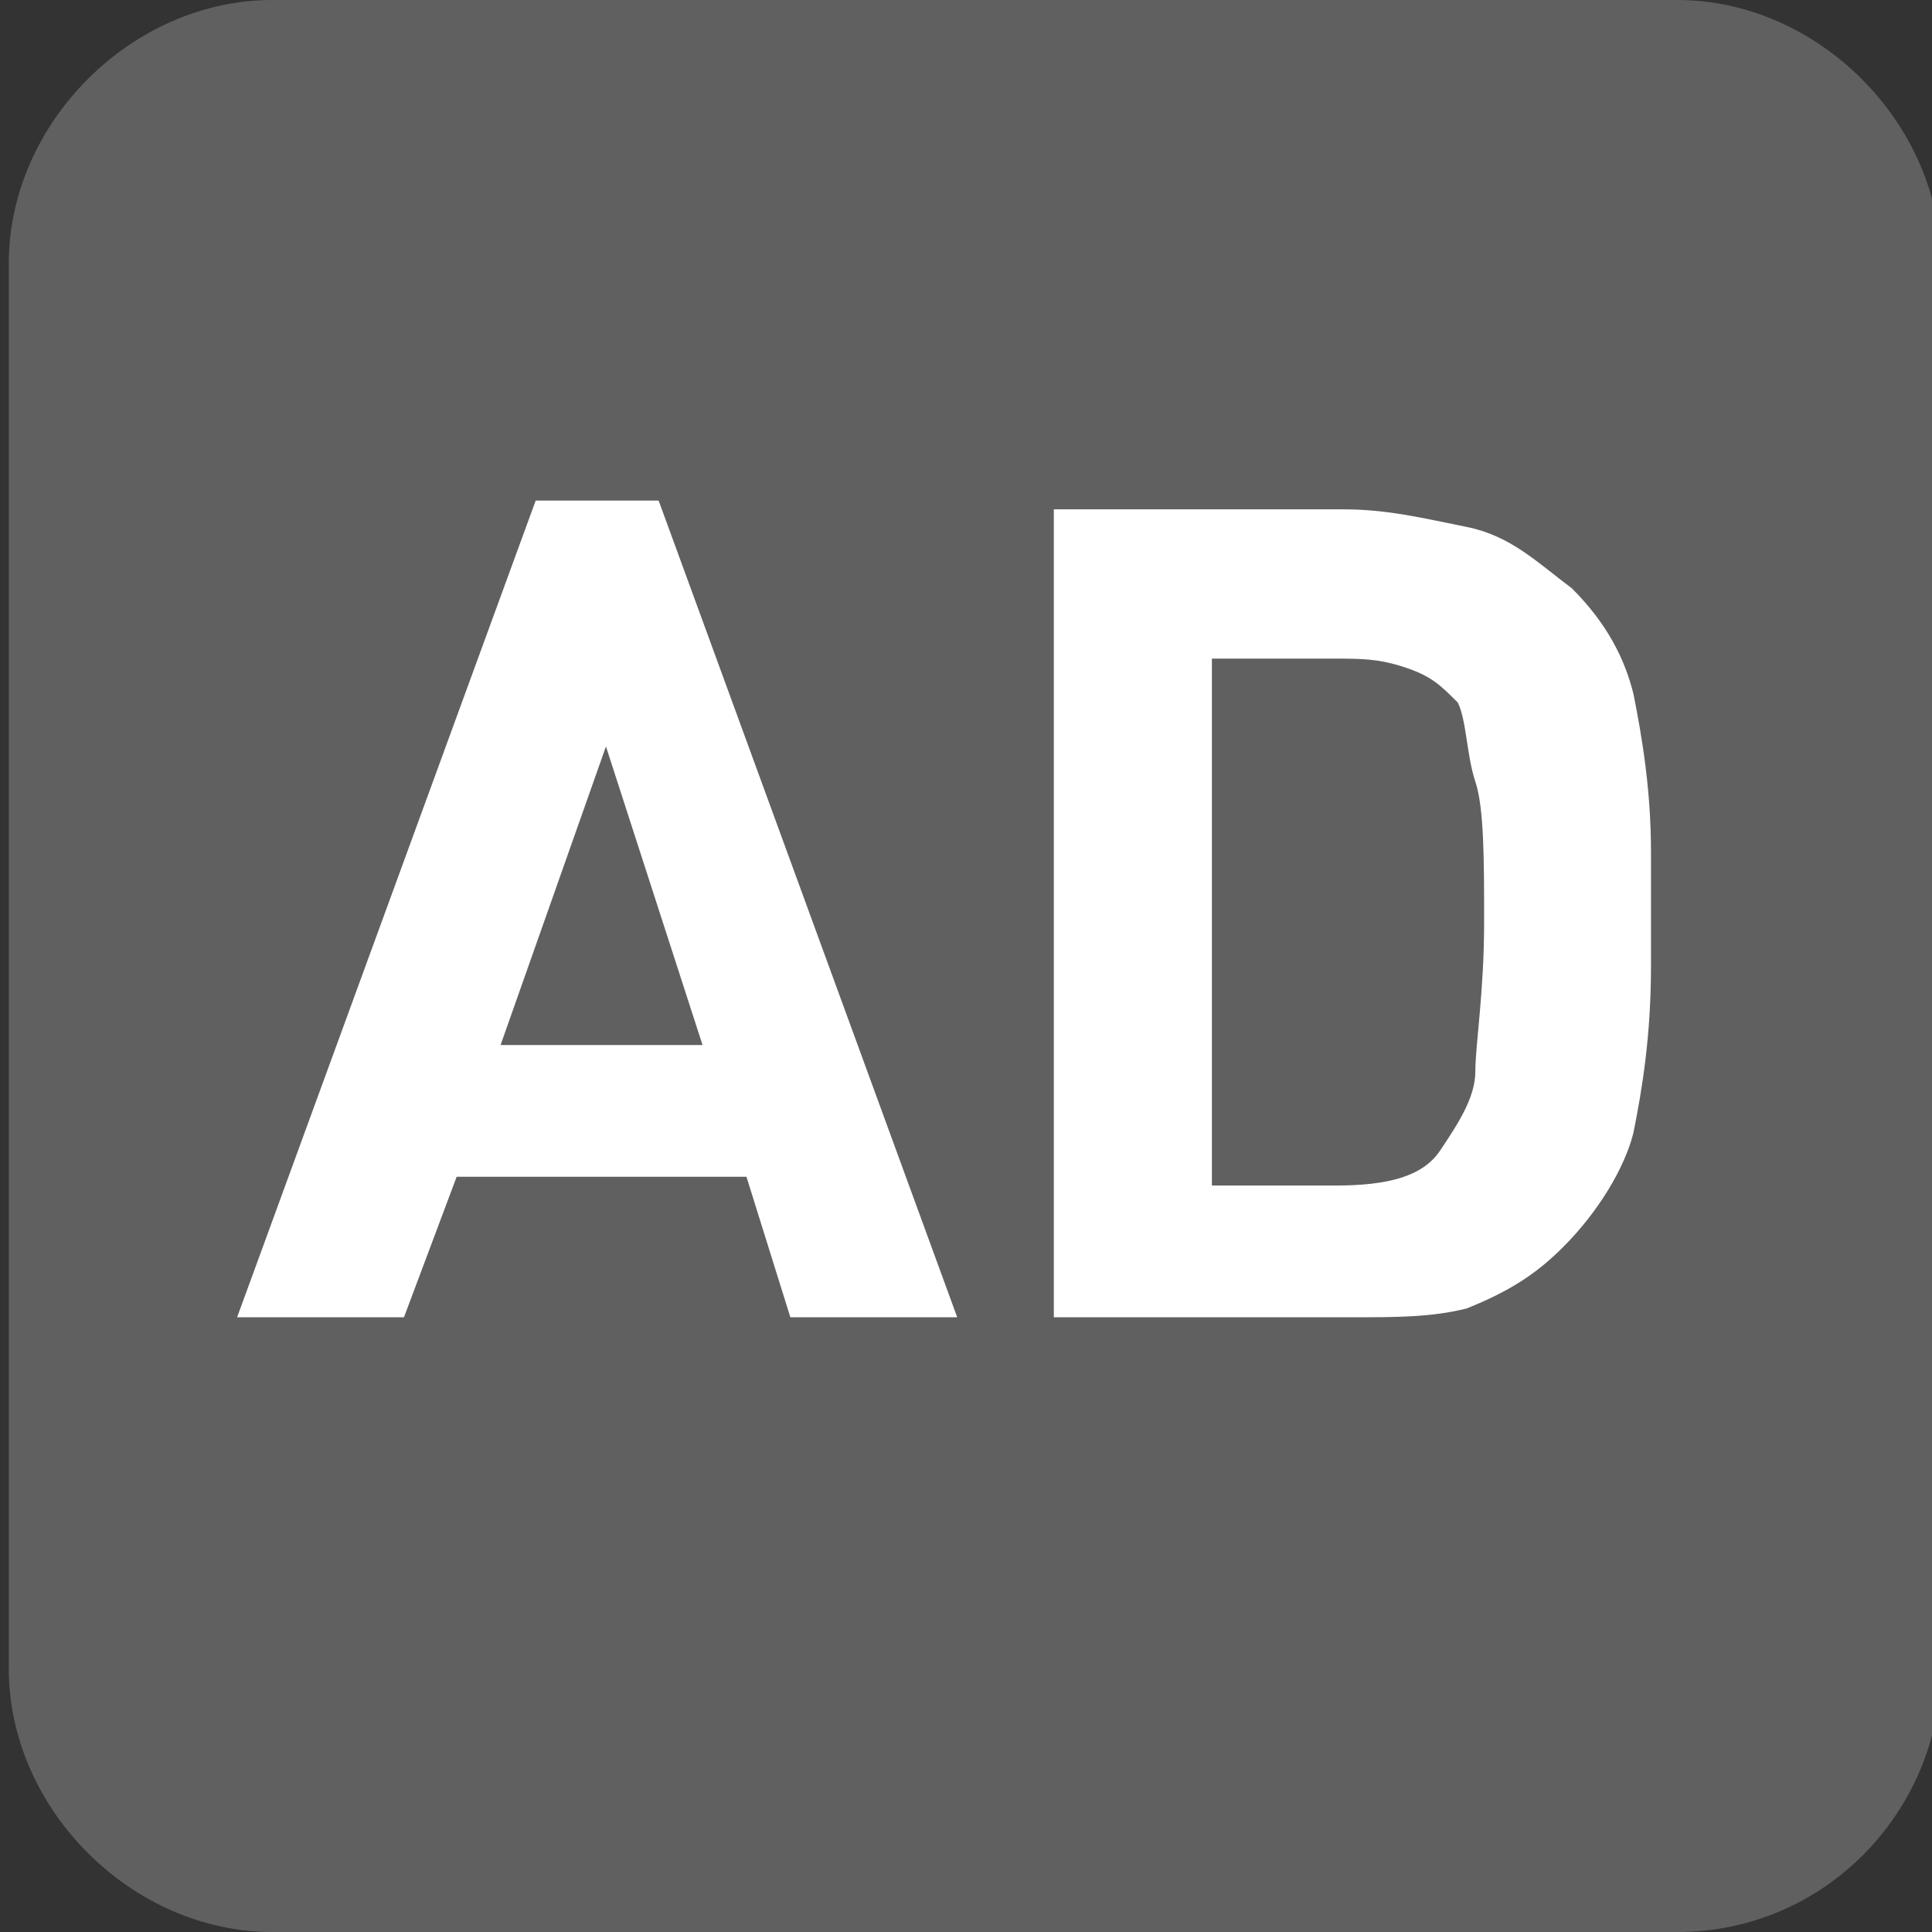<?xml version="1.0" encoding="utf-8"?>
<!-- Generator: Adobe Illustrator 19.2.0, SVG Export Plug-In . SVG Version: 6.00 Build 0)  -->
<svg version="1.1" id="Ebene_1" xmlns="http://www.w3.org/2000/svg" xmlns:xlink="http://www.w3.org/1999/xlink" x="0px" y="0px"
	 viewBox="0 0 22 22" enable-background="new 0 0 22 22" xml:space="preserve">
<rect x="0" y="0" width="22" height="22" fill="#333333" stroke="none"/>
<g id="Ebene_1_1_">
	<g>
		<path fill="#606060" d="M19.1,22h-16c-1.6,0-3-1.4-3-3V3c0-1.6,1.4-3,3-3h16c1.6,0,3,1.4,3,3v16C22.1,20.6,20.8,22,19.1,22z"/>
	</g>
</g>
<g id="ad">
	<g>
		<path fill="#FFFFFF" d="M9,15l-0.5-1.6H5.2L4.6,15H2.7l3.4-9.3h1.4l3.4,9.3H9z M6.9,8.5l-1.2,3.4H8L6.9,8.5z"/>
		<path fill="#FFFFFF" d="M17.8,14.2c-0.3,0.3-0.6,0.5-1.1,0.7C16.3,15,15.9,15,15.4,15H12V5.8h3.3c0.5,0,0.9,0.1,1.4,0.2
			s0.8,0.4,1.2,0.7c0.4,0.4,0.6,0.8,0.7,1.2c0.1,0.5,0.2,1.1,0.2,1.8v0.6V11c0,0.8-0.1,1.4-0.2,1.9C18.5,13.3,18.2,13.8,17.8,14.2z
			 M16.6,8c-0.2-0.2-0.3-0.3-0.6-0.4s-0.5-0.1-0.8-0.1h-1.4v6h1.4c0.6,0,1-0.1,1.2-0.4s0.4-0.6,0.4-0.9c0-0.3,0.1-0.9,0.1-1.7
			c0-0.7,0-1.3-0.1-1.6S16.7,8.2,16.6,8z"/>
	</g>
</g>
</svg>
